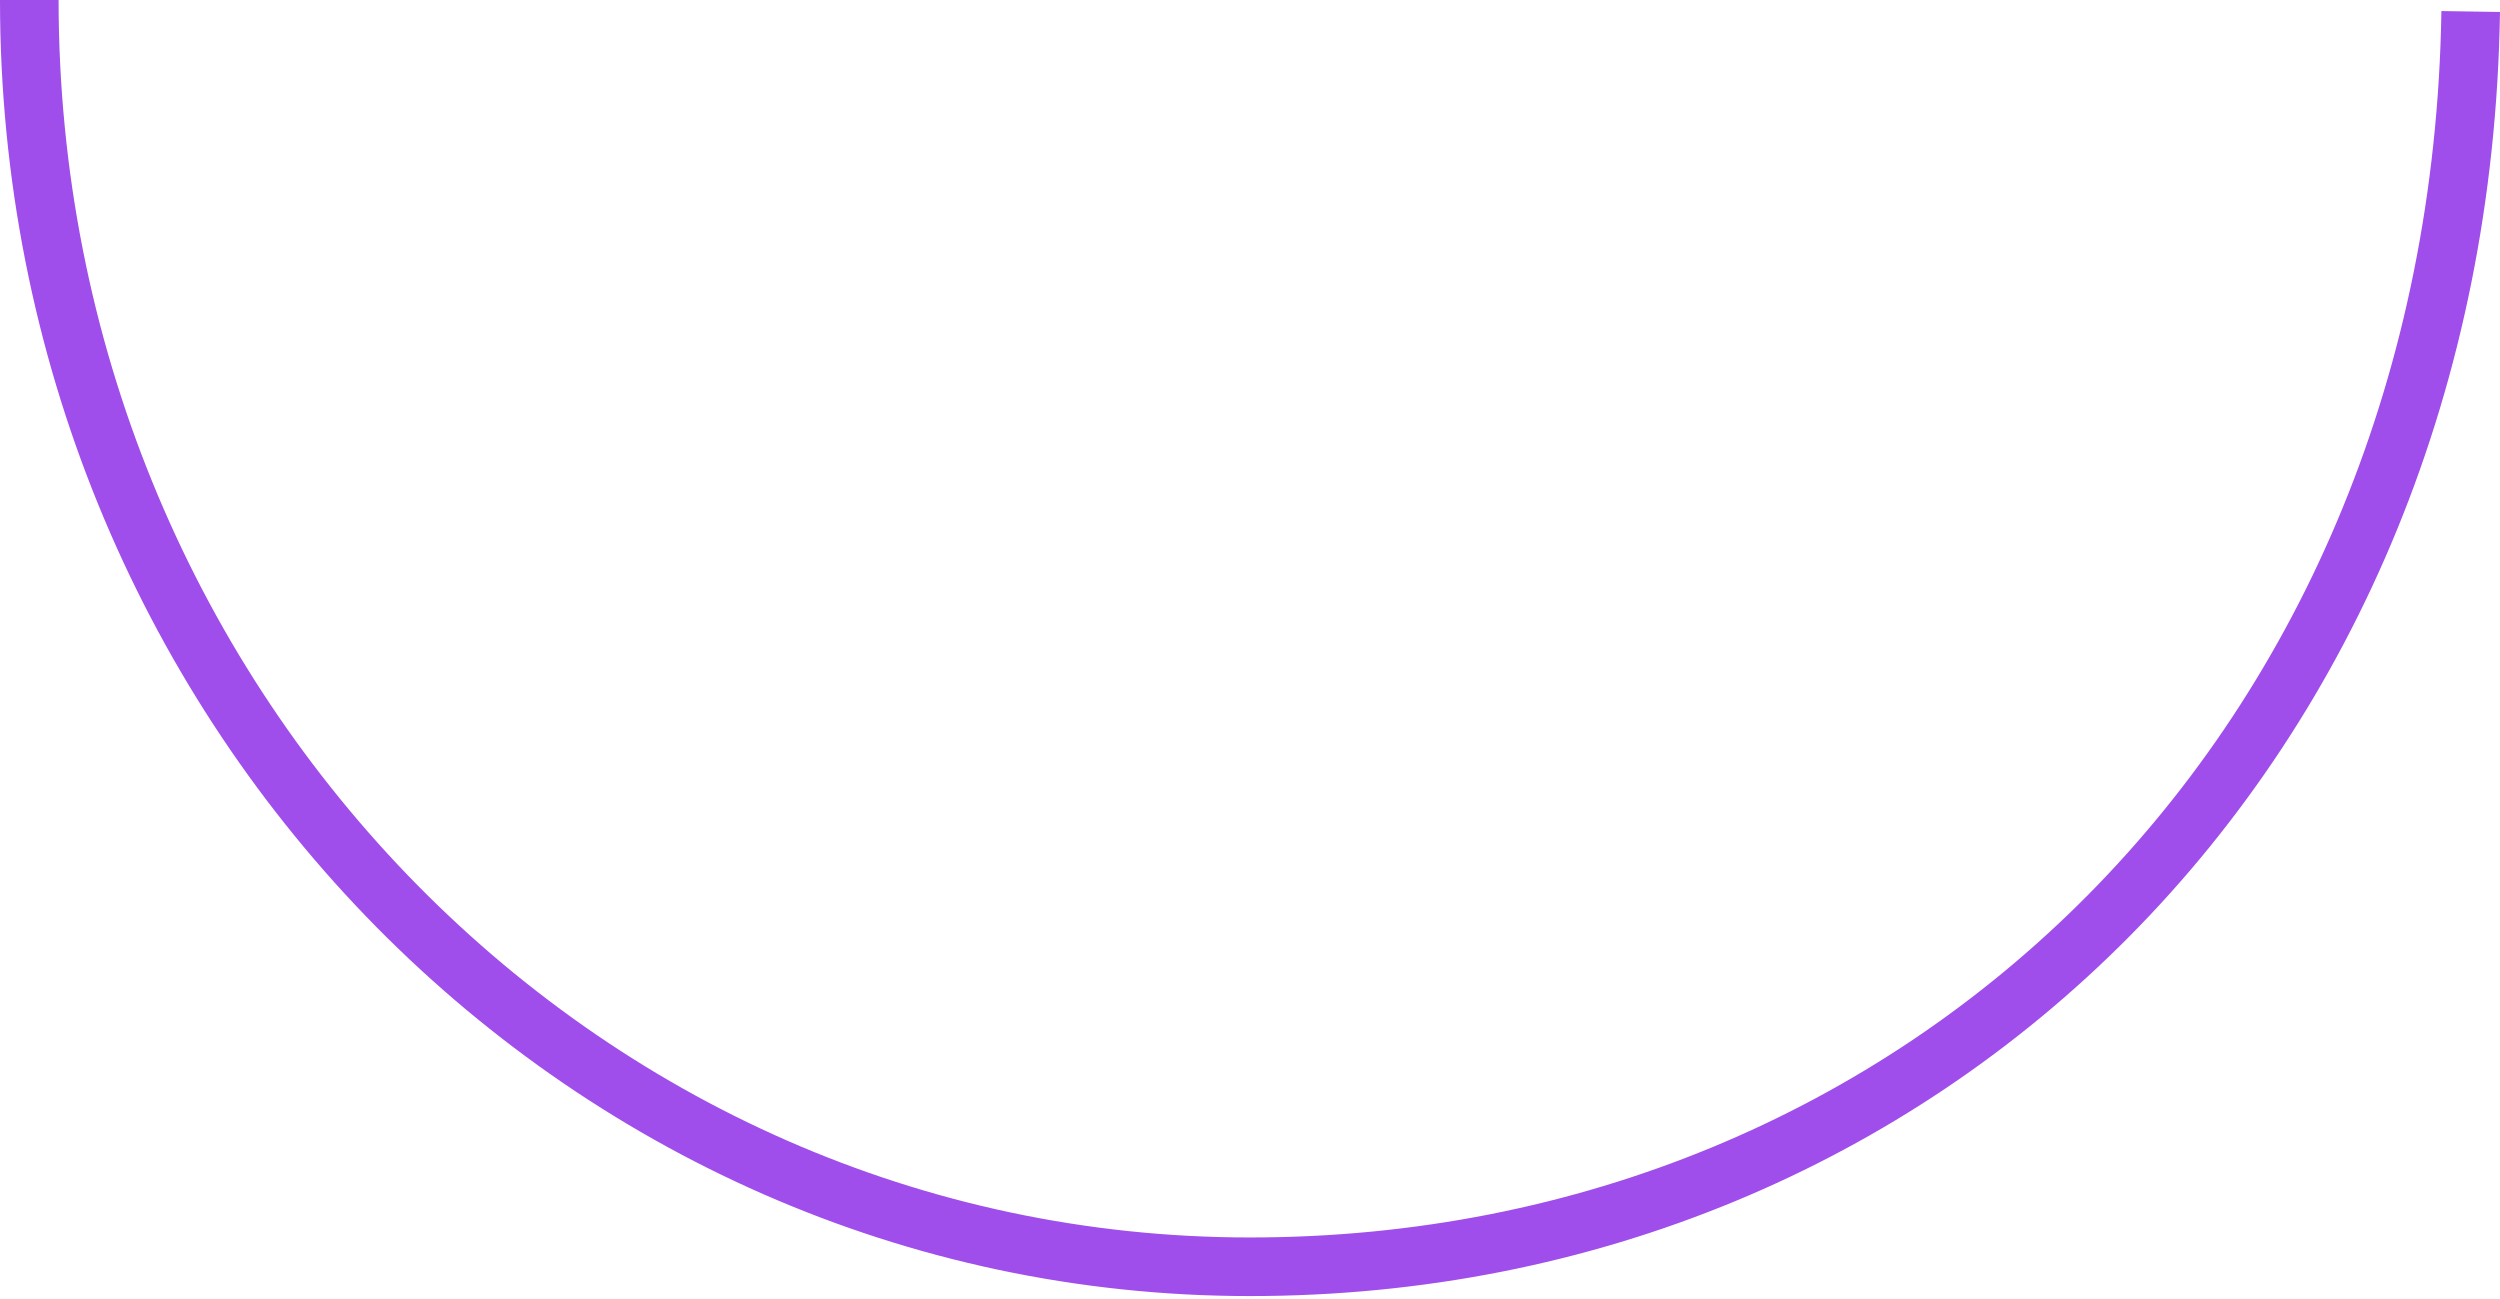 <svg width="256" height="133" viewBox="0 0 256 133" fill="none" xmlns="http://www.w3.org/2000/svg">
<path d="M253 1.179C251.821 76.651 197.036 129.717 128 129.717C58.964 129.717 3 71.641 3 0" stroke="#9F4DEB" stroke-width="6"/>
</svg>
